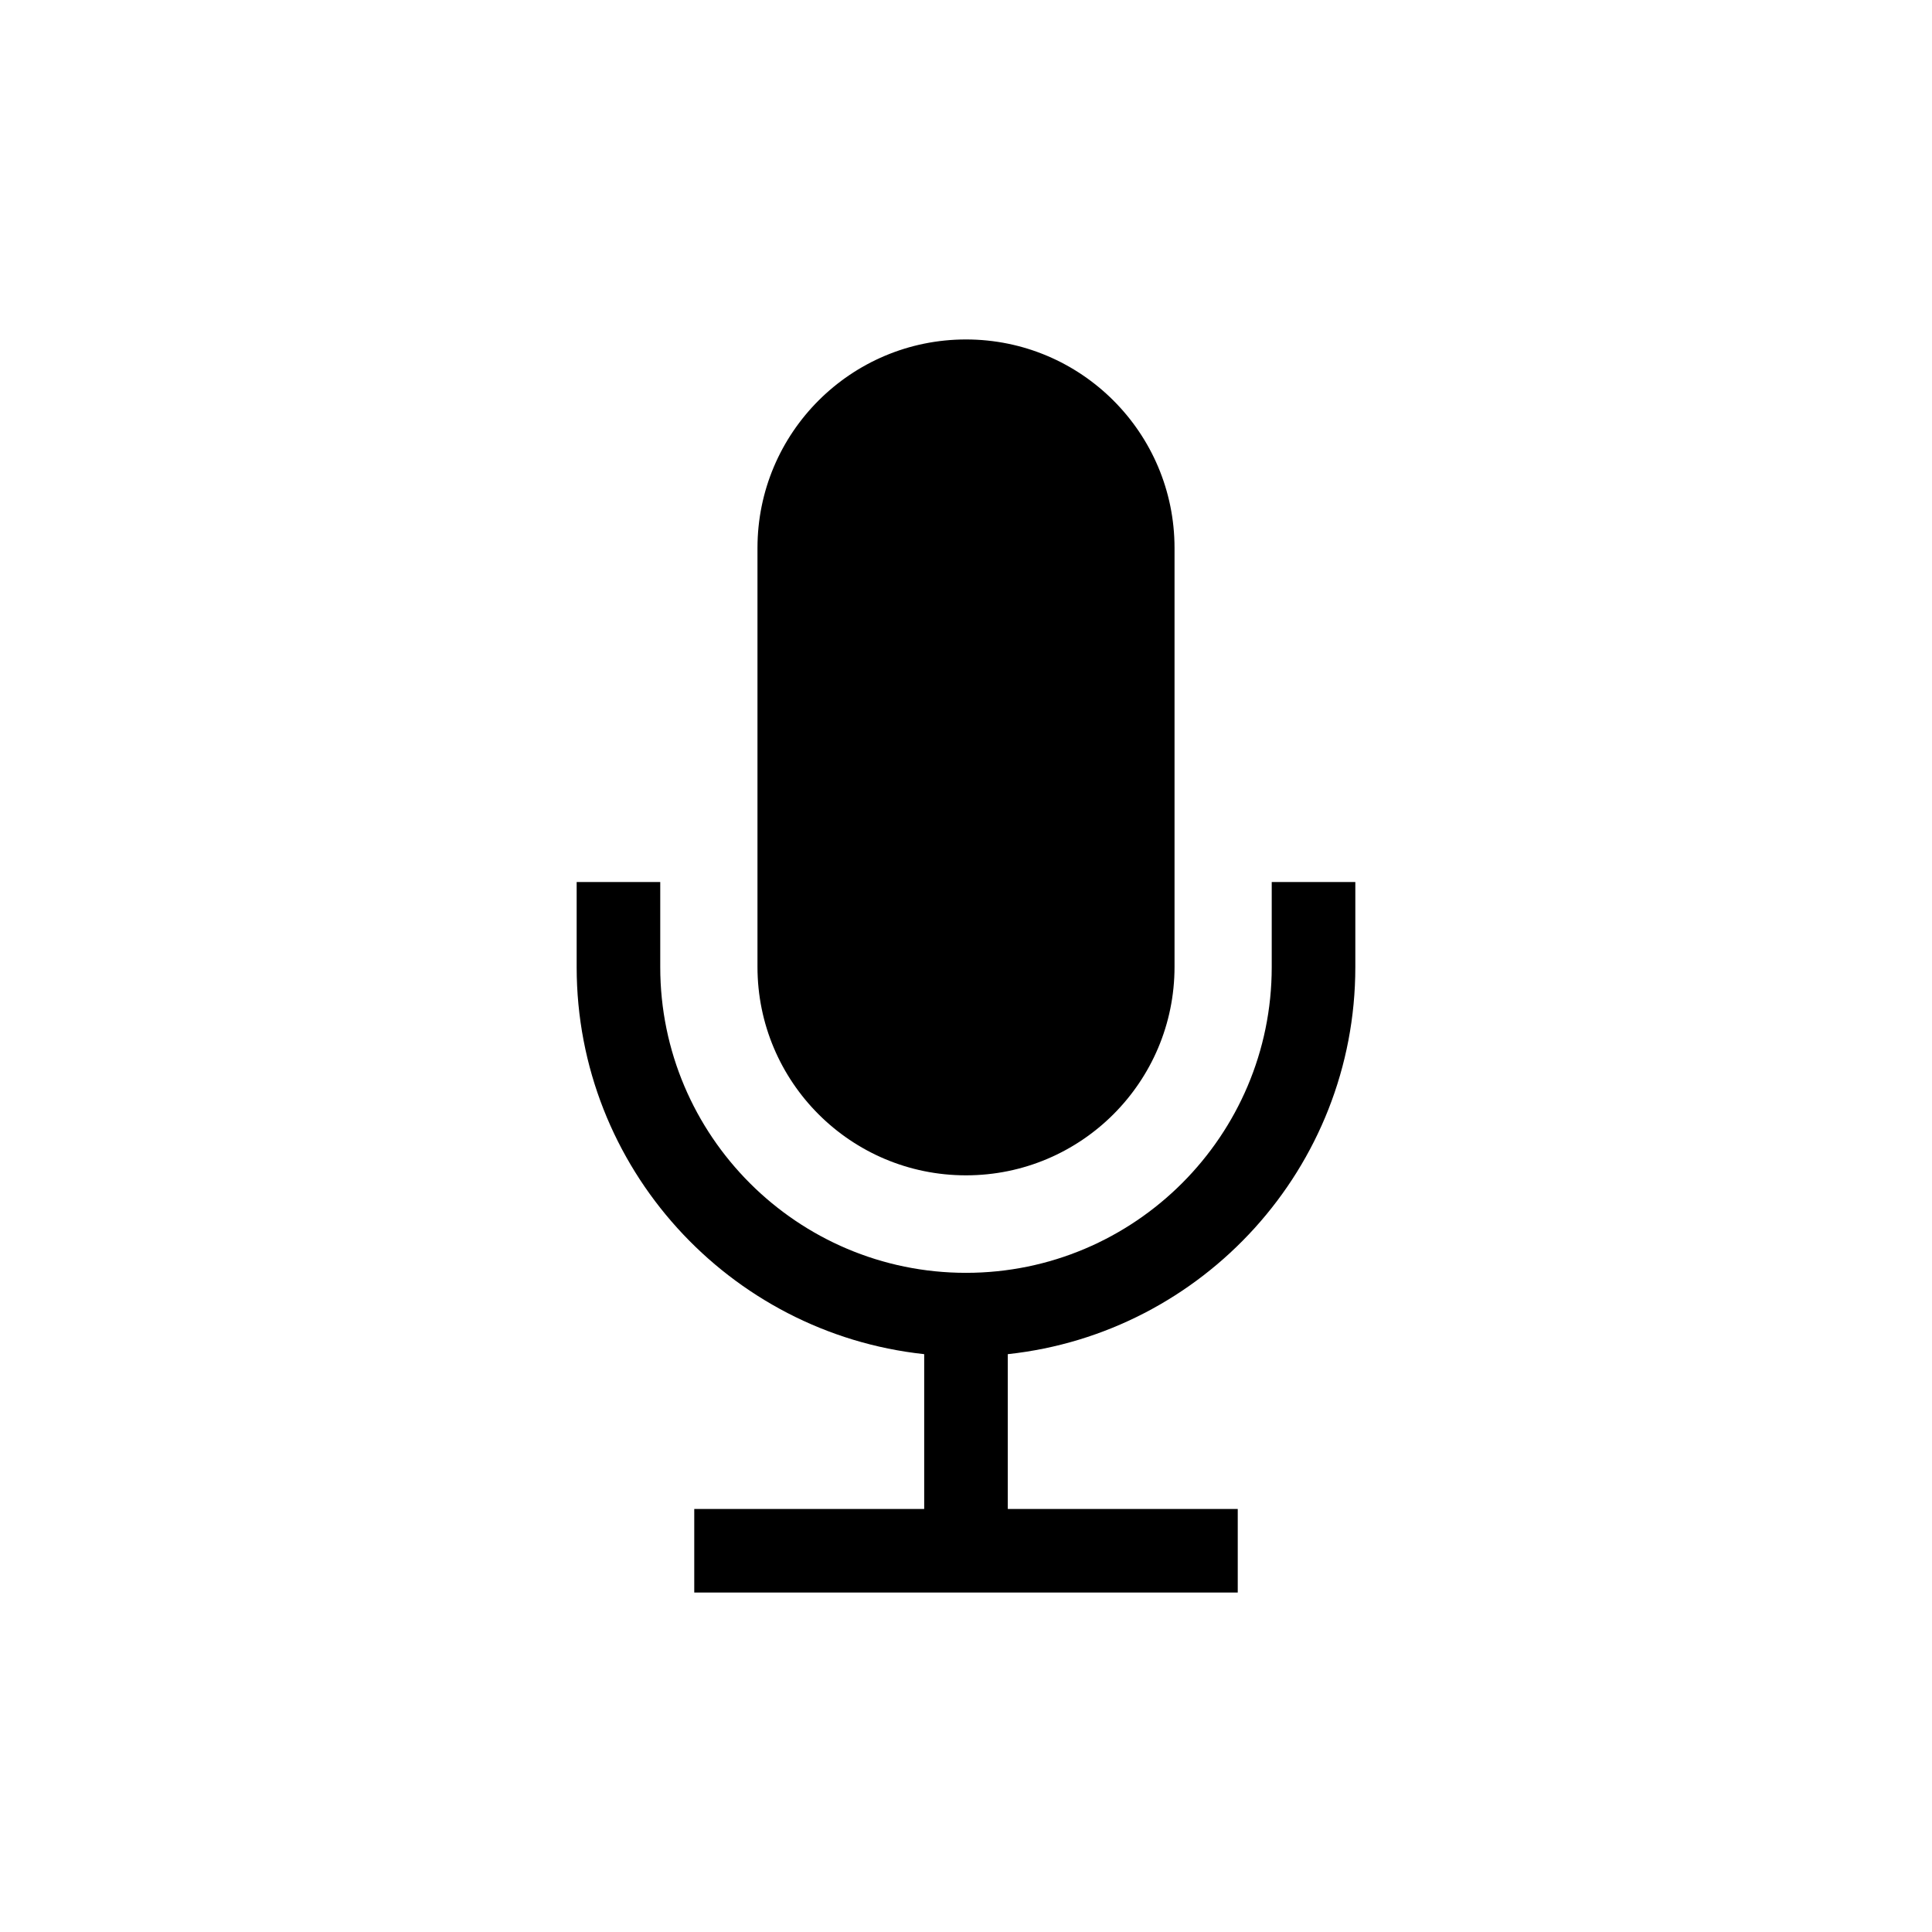 <svg xmlns="http://www.w3.org/2000/svg" xmlns:xlink="http://www.w3.org/1999/xlink" width="100" height="100" viewBox="0 0 100 100"><g><g transform="translate(50 50) scale(0.69 0.69) rotate(0) translate(-50 -50)" style="fill:#000000"><svg fill="#000000" xmlns="http://www.w3.org/2000/svg" xmlns:xlink="http://www.w3.org/1999/xlink" xmlns:a="http://ns.adobe.com/AdobeSVGViewerExtensions/3.0/" version="1.1" x="0px" y="0px" viewBox="-20.794 -3 100 100" overflow="visible" enable-background="new -20.794 -3 100 100" xml:space="preserve"><path fill="#000000" d="M29.206,62.703c8.638,0,15.643-7.002,15.643-15.642V15.642C44.848,7.005,37.843,0,29.206,0  c-8.64,0-15.642,7.005-15.642,15.642v31.419C13.563,55.701,20.565,62.703,29.206,62.703z"></path><path fill="#000000" d="M52.14,40.702v6.38c0,12.648-10.287,22.935-22.935,22.935c-12.648,0-22.935-10.287-22.935-22.935v-6.38H0  v6.38c0,15.045,11.435,27.465,26.07,29.035v11.612H8.821V94h40.77v-6.271H32.341V76.117c14.635-1.569,26.07-13.989,26.07-29.035  v-6.38H52.14z"></path></svg></g></g></svg>